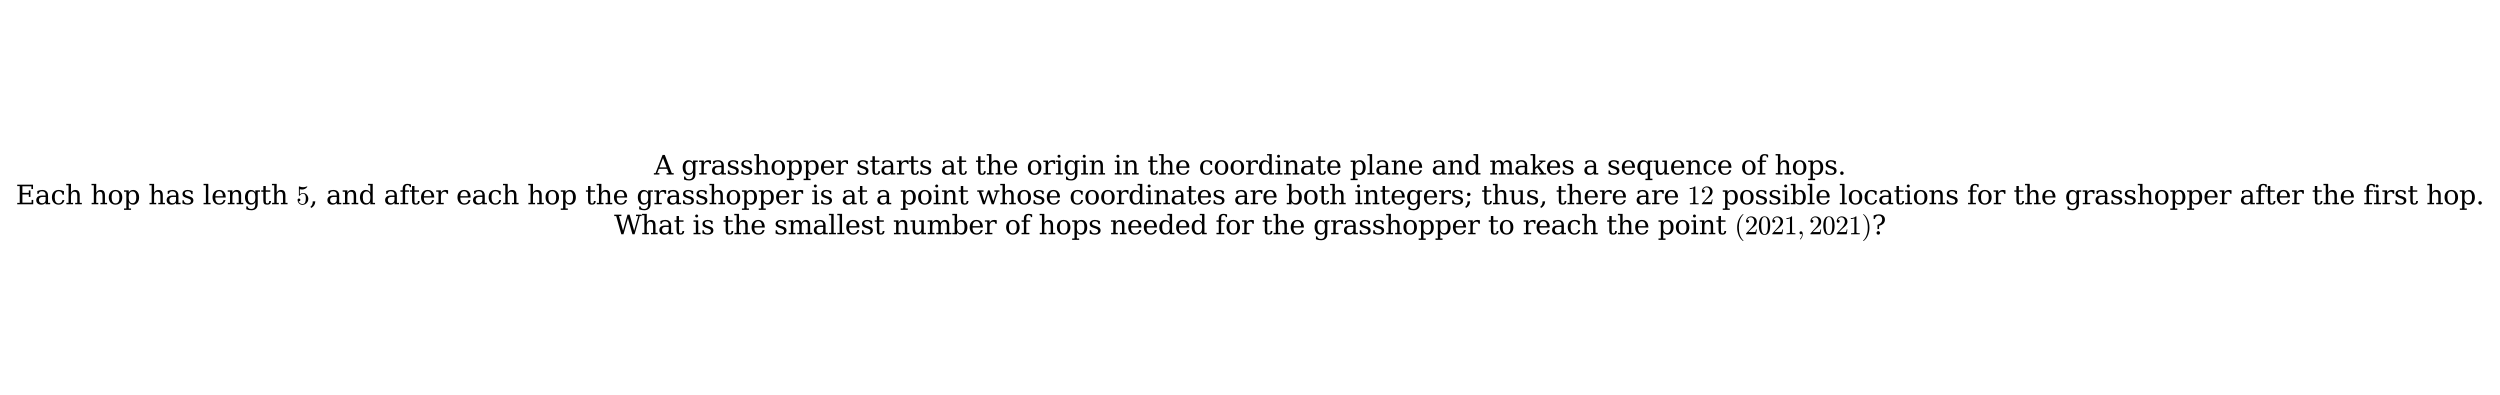 <?xml version="1.0" encoding="utf-8" standalone="no"?>
<!DOCTYPE svg PUBLIC "-//W3C//DTD SVG 1.1//EN"
  "http://www.w3.org/Graphics/SVG/1.1/DTD/svg11.dtd">
<svg xmlns:xlink="http://www.w3.org/1999/xlink" width="1142.64pt" height="180.72pt" viewBox="0 0 1142.64 180.72" xmlns="http://www.w3.org/2000/svg" version="1.1">
 <defs>
  <style type="text/css">*{stroke-linejoin: round; stroke-linecap: butt}</style>
 </defs>
 <g id="figure_1">
  <g id="patch_1">
   <path d="M 0 180.72 
L 1142.64 180.72 
L 1142.64 0 
L 0 0 
z
" style="fill: #ffffff"/>
  </g>
  <g id="axes_1">
   <g id="text_1">
    <!-- A grasshopper starts at the origin in the coordinate plane and makes a sequence of hops. -->
    <g transform="translate(298.927 79.762) scale(0.12 -0.12)">
     <defs>
      <path id="DejaVuSerif-41" d="M 1281 1691 
L 2994 1691 
L 2138 3909 
L 1281 1691 
z
M -38 0 
L -38 331 
L 372 331 
L 2034 4666 
L 2559 4666 
L 4225 331 
L 4684 331 
L 4684 0 
L 2988 0 
L 2988 331 
L 3506 331 
L 3116 1356 
L 1153 1356 
L 763 331 
L 1275 331 
L 1275 0 
L -38 0 
z
" transform="scale(0.016)"/>
      <path id="DejaVuSerif-20" transform="scale(0.016)"/>
      <path id="DejaVuSerif-67" d="M 3359 2988 
L 3359 72 
Q 3359 -644 2965 -1033 
Q 2572 -1422 1844 -1422 
Q 1516 -1422 1216 -1362 
Q 916 -1303 641 -1184 
L 641 -488 
L 941 -488 
Q 997 -813 1206 -963 
Q 1416 -1113 1806 -1113 
Q 2313 -1113 2548 -827 
Q 2784 -541 2784 72 
L 2784 519 
Q 2616 206 2355 57 
Q 2094 -91 1709 -91 
Q 1097 -91 708 395 
Q 319 881 319 1663 
Q 319 2444 706 2928 
Q 1094 3413 1709 3413 
Q 2094 3413 2355 3264 
Q 2616 3116 2784 2803 
L 2784 3322 
L 3909 3322 
L 3909 2988 
L 3359 2988 
z
M 2784 1825 
Q 2784 2422 2554 2737 
Q 2325 3053 1888 3053 
Q 1444 3053 1217 2703 
Q 991 2353 991 1663 
Q 991 975 1217 622 
Q 1444 269 1888 269 
Q 2325 269 2554 583 
Q 2784 897 2784 1497 
L 2784 1825 
z
" transform="scale(0.016)"/>
      <path id="DejaVuSerif-72" d="M 3059 3328 
L 3059 2497 
L 2728 2497 
Q 2713 2744 2591 2866 
Q 2469 2988 2234 2988 
Q 1809 2988 1582 2694 
Q 1356 2400 1356 1850 
L 1356 331 
L 2022 331 
L 2022 0 
L 263 0 
L 263 331 
L 781 331 
L 781 2994 
L 231 2994 
L 231 3322 
L 1356 3322 
L 1356 2731 
Q 1525 3078 1790 3245 
Q 2056 3413 2438 3413 
Q 2578 3413 2733 3391 
Q 2888 3369 3059 3328 
z
" transform="scale(0.016)"/>
      <path id="DejaVuSerif-61" d="M 2547 1044 
L 2547 1747 
L 1806 1747 
Q 1378 1747 1168 1562 
Q 959 1378 959 997 
Q 959 650 1171 447 
Q 1384 244 1747 244 
Q 2106 244 2326 466 
Q 2547 688 2547 1044 
z
M 3122 2075 
L 3122 331 
L 3634 331 
L 3634 0 
L 2547 0 
L 2547 359 
Q 2356 128 2106 18 
Q 1856 -91 1522 -91 
Q 969 -91 644 203 
Q 319 497 319 997 
Q 319 1513 691 1797 
Q 1063 2081 1741 2081 
L 2547 2081 
L 2547 2309 
Q 2547 2688 2317 2895 
Q 2088 3103 1672 3103 
Q 1328 3103 1125 2947 
Q 922 2791 872 2484 
L 575 2484 
L 575 3156 
Q 875 3284 1158 3348 
Q 1441 3413 1709 3413 
Q 2400 3413 2761 3070 
Q 3122 2728 3122 2075 
z
" transform="scale(0.016)"/>
      <path id="DejaVuSerif-73" d="M 359 184 
L 359 959 
L 691 959 
Q 703 588 923 403 
Q 1144 219 1575 219 
Q 1963 219 2166 364 
Q 2369 509 2369 788 
Q 2369 1006 2220 1140 
Q 2072 1275 1594 1428 
L 1178 1569 
Q 750 1706 558 1912 
Q 366 2119 366 2438 
Q 366 2894 700 3153 
Q 1034 3413 1625 3413 
Q 1888 3413 2178 3344 
Q 2469 3275 2778 3144 
L 2778 2419 
L 2447 2419 
Q 2434 2741 2221 2922 
Q 2009 3103 1644 3103 
Q 1281 3103 1095 2975 
Q 909 2847 909 2591 
Q 909 2381 1050 2254 
Q 1191 2128 1613 1997 
L 2069 1856 
Q 2541 1709 2748 1489 
Q 2956 1269 2956 922 
Q 2956 450 2595 179 
Q 2234 -91 1600 -91 
Q 1278 -91 972 -22 
Q 666 47 359 184 
z
" transform="scale(0.016)"/>
      <path id="DejaVuSerif-68" d="M 263 0 
L 263 331 
L 781 331 
L 781 4531 
L 231 4531 
L 231 4863 
L 1356 4863 
L 1356 2731 
Q 1516 3069 1770 3241 
Q 2025 3413 2363 3413 
Q 2913 3413 3172 3097 
Q 3431 2781 3431 2113 
L 3431 331 
L 3944 331 
L 3944 0 
L 2356 0 
L 2356 331 
L 2853 331 
L 2853 1931 
Q 2853 2541 2704 2764 
Q 2556 2988 2175 2988 
Q 1775 2988 1565 2697 
Q 1356 2406 1356 1850 
L 1356 331 
L 1856 331 
L 1856 0 
L 263 0 
z
" transform="scale(0.016)"/>
      <path id="DejaVuSerif-6f" d="M 1925 219 
Q 2388 219 2623 584 
Q 2859 950 2859 1663 
Q 2859 2375 2623 2739 
Q 2388 3103 1925 3103 
Q 1463 3103 1227 2739 
Q 991 2375 991 1663 
Q 991 950 1228 584 
Q 1466 219 1925 219 
z
M 1925 -91 
Q 1200 -91 759 389 
Q 319 869 319 1663 
Q 319 2456 758 2934 
Q 1197 3413 1925 3413 
Q 2653 3413 3092 2934 
Q 3531 2456 3531 1663 
Q 3531 869 3092 389 
Q 2653 -91 1925 -91 
z
" transform="scale(0.016)"/>
      <path id="DejaVuSerif-70" d="M 1313 1825 
L 1313 1497 
Q 1313 897 1542 583 
Q 1772 269 2209 269 
Q 2650 269 2876 622 
Q 3103 975 3103 1663 
Q 3103 2353 2876 2703 
Q 2650 3053 2209 3053 
Q 1772 3053 1542 2737 
Q 1313 2422 1313 1825 
z
M 738 2988 
L 184 2988 
L 184 3322 
L 1313 3322 
L 1313 2803 
Q 1481 3116 1742 3264 
Q 2003 3413 2388 3413 
Q 3000 3413 3387 2928 
Q 3775 2444 3775 1663 
Q 3775 881 3387 395 
Q 3000 -91 2388 -91 
Q 2003 -91 1742 57 
Q 1481 206 1313 519 
L 1313 -997 
L 1856 -997 
L 1856 -1331 
L 184 -1331 
L 184 -997 
L 738 -997 
L 738 2988 
z
" transform="scale(0.016)"/>
      <path id="DejaVuSerif-65" d="M 3469 1600 
L 991 1600 
L 991 1575 
Q 991 903 1244 561 
Q 1497 219 1991 219 
Q 2369 219 2611 417 
Q 2853 616 2950 1006 
L 3413 1006 
Q 3275 459 2904 184 
Q 2534 -91 1931 -91 
Q 1203 -91 761 389 
Q 319 869 319 1663 
Q 319 2450 753 2931 
Q 1188 3413 1894 3413 
Q 2647 3413 3050 2948 
Q 3453 2484 3469 1600 
z
M 2791 1931 
Q 2772 2513 2545 2808 
Q 2319 3103 1894 3103 
Q 1497 3103 1269 2806 
Q 1041 2509 991 1931 
L 2791 1931 
z
" transform="scale(0.016)"/>
      <path id="DejaVuSerif-74" d="M 691 2988 
L 184 2988 
L 184 3322 
L 691 3322 
L 691 4353 
L 1269 4353 
L 1269 3322 
L 2350 3322 
L 2350 2988 
L 1269 2988 
L 1269 878 
Q 1269 456 1350 337 
Q 1431 219 1650 219 
Q 1875 219 1978 351 
Q 2081 484 2088 781 
L 2522 781 
Q 2497 328 2275 118 
Q 2053 -91 1600 -91 
Q 1103 -91 897 129 
Q 691 350 691 878 
L 691 2988 
z
" transform="scale(0.016)"/>
      <path id="DejaVuSerif-69" d="M 622 4353 
Q 622 4497 726 4603 
Q 831 4709 978 4709 
Q 1122 4709 1226 4603 
Q 1331 4497 1331 4353 
Q 1331 4206 1228 4103 
Q 1125 4000 978 4000 
Q 831 4000 726 4103 
Q 622 4206 622 4353 
z
M 1356 331 
L 1900 331 
L 1900 0 
L 231 0 
L 231 331 
L 781 331 
L 781 2988 
L 231 2988 
L 231 3322 
L 1356 3322 
L 1356 331 
z
" transform="scale(0.016)"/>
      <path id="DejaVuSerif-6e" d="M 263 0 
L 263 331 
L 781 331 
L 781 2988 
L 231 2988 
L 231 3322 
L 1356 3322 
L 1356 2731 
Q 1516 3069 1770 3241 
Q 2025 3413 2363 3413 
Q 2913 3413 3172 3097 
Q 3431 2781 3431 2113 
L 3431 331 
L 3944 331 
L 3944 0 
L 2356 0 
L 2356 331 
L 2853 331 
L 2853 1931 
Q 2853 2541 2703 2767 
Q 2553 2994 2175 2994 
Q 1775 2994 1565 2701 
Q 1356 2409 1356 1850 
L 1356 331 
L 1856 331 
L 1856 0 
L 263 0 
z
" transform="scale(0.016)"/>
      <path id="DejaVuSerif-63" d="M 3291 997 
Q 3169 466 2822 187 
Q 2475 -91 1925 -91 
Q 1200 -91 759 389 
Q 319 869 319 1663 
Q 319 2459 759 2936 
Q 1200 3413 1925 3413 
Q 2241 3413 2553 3339 
Q 2866 3266 3181 3116 
L 3181 2266 
L 2847 2266 
Q 2781 2703 2561 2903 
Q 2341 3103 1931 3103 
Q 1466 3103 1228 2742 
Q 991 2381 991 1663 
Q 991 944 1227 581 
Q 1463 219 1931 219 
Q 2303 219 2525 412 
Q 2747 606 2828 997 
L 3291 997 
z
" transform="scale(0.016)"/>
      <path id="DejaVuSerif-64" d="M 3359 331 
L 3909 331 
L 3909 0 
L 2784 0 
L 2784 519 
Q 2616 206 2355 57 
Q 2094 -91 1709 -91 
Q 1097 -91 708 395 
Q 319 881 319 1663 
Q 319 2444 706 2928 
Q 1094 3413 1709 3413 
Q 2094 3413 2355 3264 
Q 2616 3116 2784 2803 
L 2784 4531 
L 2241 4531 
L 2241 4863 
L 3359 4863 
L 3359 331 
z
M 2784 1497 
L 2784 1825 
Q 2784 2422 2554 2737 
Q 2325 3053 1888 3053 
Q 1444 3053 1217 2703 
Q 991 2353 991 1663 
Q 991 975 1217 622 
Q 1444 269 1888 269 
Q 2325 269 2554 583 
Q 2784 897 2784 1497 
z
" transform="scale(0.016)"/>
      <path id="DejaVuSerif-6c" d="M 1313 331 
L 1856 331 
L 1856 0 
L 184 0 
L 184 331 
L 738 331 
L 738 4531 
L 184 4531 
L 184 4863 
L 1313 4863 
L 1313 331 
z
" transform="scale(0.016)"/>
      <path id="DejaVuSerif-6d" d="M 3316 2675 
Q 3481 3041 3739 3227 
Q 3997 3413 4341 3413 
Q 4863 3413 5119 3089 
Q 5375 2766 5375 2113 
L 5375 331 
L 5894 331 
L 5894 0 
L 4300 0 
L 4300 331 
L 4800 331 
L 4800 2047 
Q 4800 2556 4650 2772 
Q 4500 2988 4153 2988 
Q 3769 2988 3567 2697 
Q 3366 2406 3366 1850 
L 3366 331 
L 3866 331 
L 3866 0 
L 2291 0 
L 2291 331 
L 2791 331 
L 2791 2069 
Q 2791 2566 2641 2777 
Q 2491 2988 2144 2988 
Q 1759 2988 1557 2697 
Q 1356 2406 1356 1850 
L 1356 331 
L 1856 331 
L 1856 0 
L 263 0 
L 263 331 
L 781 331 
L 781 2994 
L 231 2994 
L 231 3322 
L 1356 3322 
L 1356 2731 
Q 1516 3063 1762 3238 
Q 2009 3413 2322 3413 
Q 2709 3413 2968 3220 
Q 3228 3028 3316 2675 
z
" transform="scale(0.016)"/>
      <path id="DejaVuSerif-6b" d="M 1831 0 
L 219 0 
L 219 331 
L 738 331 
L 738 4531 
L 184 4531 
L 184 4863 
L 1313 4863 
L 1313 1697 
L 2713 2988 
L 2234 2988 
L 2234 3322 
L 3738 3322 
L 3738 2988 
L 3169 2988 
L 2181 2075 
L 3444 331 
L 3922 331 
L 3922 0 
L 2284 0 
L 2284 331 
L 2759 331 
L 1766 1697 
L 1313 1275 
L 1313 331 
L 1831 331 
L 1831 0 
z
" transform="scale(0.016)"/>
      <path id="DejaVuSerif-71" d="M 3359 2988 
L 3359 -997 
L 3909 -997 
L 3909 -1331 
L 2241 -1331 
L 2241 -997 
L 2784 -997 
L 2784 519 
Q 2616 206 2355 57 
Q 2094 -91 1709 -91 
Q 1097 -91 708 395 
Q 319 881 319 1663 
Q 319 2444 706 2928 
Q 1094 3413 1709 3413 
Q 2094 3413 2355 3264 
Q 2616 3116 2784 2803 
L 2784 3322 
L 3909 3322 
L 3909 2988 
L 3359 2988 
z
M 2784 1825 
Q 2784 2422 2554 2737 
Q 2325 3053 1888 3053 
Q 1444 3053 1217 2703 
Q 991 2353 991 1663 
Q 991 975 1217 622 
Q 1444 269 1888 269 
Q 2325 269 2554 583 
Q 2784 897 2784 1497 
L 2784 1825 
z
" transform="scale(0.016)"/>
      <path id="DejaVuSerif-75" d="M 2266 3322 
L 3341 3322 
L 3341 331 
L 3884 331 
L 3884 0 
L 2766 0 
L 2766 588 
Q 2606 256 2353 82 
Q 2100 -91 1766 -91 
Q 1213 -91 952 223 
Q 691 538 691 1209 
L 691 2988 
L 172 2988 
L 172 3322 
L 1269 3322 
L 1269 1388 
Q 1269 781 1417 556 
Q 1566 331 1947 331 
Q 2347 331 2556 625 
Q 2766 919 2766 1478 
L 2766 2988 
L 2266 2988 
L 2266 3322 
z
" transform="scale(0.016)"/>
      <path id="DejaVuSerif-66" d="M 2753 4078 
L 2450 4078 
Q 2447 4313 2317 4434 
Q 2188 4556 1941 4556 
Q 1619 4556 1487 4379 
Q 1356 4203 1356 3750 
L 1356 3322 
L 2284 3322 
L 2284 2988 
L 1356 2988 
L 1356 331 
L 2094 331 
L 2094 0 
L 231 0 
L 231 331 
L 781 331 
L 781 2988 
L 231 2988 
L 231 3322 
L 781 3322 
L 781 3738 
Q 781 4294 1070 4578 
Q 1359 4863 1919 4863 
Q 2128 4863 2337 4825 
Q 2547 4788 2753 4709 
L 2753 4078 
z
" transform="scale(0.016)"/>
      <path id="DejaVuSerif-2e" d="M 603 325 
Q 603 500 722 622 
Q 841 744 1019 744 
Q 1191 744 1312 622 
Q 1434 500 1434 325 
Q 1434 153 1312 31 
Q 1191 -91 1019 -91 
Q 841 -91 722 29 
Q 603 150 603 325 
z
" transform="scale(0.016)"/>
     </defs>
     <use xlink:href="#DejaVuSerif-41"/>
     <use xlink:href="#DejaVuSerif-20" transform="translate(72.217 0)"/>
     <use xlink:href="#DejaVuSerif-67" transform="translate(104.004 0)"/>
     <use xlink:href="#DejaVuSerif-72" transform="translate(168.018 0)"/>
     <use xlink:href="#DejaVuSerif-61" transform="translate(215.82 0)"/>
     <use xlink:href="#DejaVuSerif-73" transform="translate(275.439 0)"/>
     <use xlink:href="#DejaVuSerif-73" transform="translate(326.758 0)"/>
     <use xlink:href="#DejaVuSerif-68" transform="translate(378.076 0)"/>
     <use xlink:href="#DejaVuSerif-6f" transform="translate(442.48 0)"/>
     <use xlink:href="#DejaVuSerif-70" transform="translate(502.686 0)"/>
     <use xlink:href="#DejaVuSerif-70" transform="translate(566.699 0)"/>
     <use xlink:href="#DejaVuSerif-65" transform="translate(630.713 0)"/>
     <use xlink:href="#DejaVuSerif-72" transform="translate(689.893 0)"/>
     <use xlink:href="#DejaVuSerif-20" transform="translate(737.695 0)"/>
     <use xlink:href="#DejaVuSerif-73" transform="translate(769.482 0)"/>
     <use xlink:href="#DejaVuSerif-74" transform="translate(820.801 0)"/>
     <use xlink:href="#DejaVuSerif-61" transform="translate(860.986 0)"/>
     <use xlink:href="#DejaVuSerif-72" transform="translate(920.605 0)"/>
     <use xlink:href="#DejaVuSerif-74" transform="translate(968.408 0)"/>
     <use xlink:href="#DejaVuSerif-73" transform="translate(1008.594 0)"/>
     <use xlink:href="#DejaVuSerif-20" transform="translate(1059.912 0)"/>
     <use xlink:href="#DejaVuSerif-61" transform="translate(1091.699 0)"/>
     <use xlink:href="#DejaVuSerif-74" transform="translate(1151.318 0)"/>
     <use xlink:href="#DejaVuSerif-20" transform="translate(1191.504 0)"/>
     <use xlink:href="#DejaVuSerif-74" transform="translate(1223.291 0)"/>
     <use xlink:href="#DejaVuSerif-68" transform="translate(1263.477 0)"/>
     <use xlink:href="#DejaVuSerif-65" transform="translate(1327.881 0)"/>
     <use xlink:href="#DejaVuSerif-20" transform="translate(1387.061 0)"/>
     <use xlink:href="#DejaVuSerif-6f" transform="translate(1418.848 0)"/>
     <use xlink:href="#DejaVuSerif-72" transform="translate(1479.053 0)"/>
     <use xlink:href="#DejaVuSerif-69" transform="translate(1526.855 0)"/>
     <use xlink:href="#DejaVuSerif-67" transform="translate(1558.838 0)"/>
     <use xlink:href="#DejaVuSerif-69" transform="translate(1622.852 0)"/>
     <use xlink:href="#DejaVuSerif-6e" transform="translate(1654.834 0)"/>
     <use xlink:href="#DejaVuSerif-20" transform="translate(1719.238 0)"/>
     <use xlink:href="#DejaVuSerif-69" transform="translate(1751.025 0)"/>
     <use xlink:href="#DejaVuSerif-6e" transform="translate(1783.008 0)"/>
     <use xlink:href="#DejaVuSerif-20" transform="translate(1847.412 0)"/>
     <use xlink:href="#DejaVuSerif-74" transform="translate(1879.199 0)"/>
     <use xlink:href="#DejaVuSerif-68" transform="translate(1919.385 0)"/>
     <use xlink:href="#DejaVuSerif-65" transform="translate(1983.789 0)"/>
     <use xlink:href="#DejaVuSerif-20" transform="translate(2042.969 0)"/>
     <use xlink:href="#DejaVuSerif-63" transform="translate(2074.756 0)"/>
     <use xlink:href="#DejaVuSerif-6f" transform="translate(2130.762 0)"/>
     <use xlink:href="#DejaVuSerif-6f" transform="translate(2190.967 0)"/>
     <use xlink:href="#DejaVuSerif-72" transform="translate(2251.172 0)"/>
     <use xlink:href="#DejaVuSerif-64" transform="translate(2298.975 0)"/>
     <use xlink:href="#DejaVuSerif-69" transform="translate(2362.988 0)"/>
     <use xlink:href="#DejaVuSerif-6e" transform="translate(2394.971 0)"/>
     <use xlink:href="#DejaVuSerif-61" transform="translate(2459.375 0)"/>
     <use xlink:href="#DejaVuSerif-74" transform="translate(2518.994 0)"/>
     <use xlink:href="#DejaVuSerif-65" transform="translate(2559.18 0)"/>
     <use xlink:href="#DejaVuSerif-20" transform="translate(2618.359 0)"/>
     <use xlink:href="#DejaVuSerif-70" transform="translate(2650.146 0)"/>
     <use xlink:href="#DejaVuSerif-6c" transform="translate(2714.16 0)"/>
     <use xlink:href="#DejaVuSerif-61" transform="translate(2746.143 0)"/>
     <use xlink:href="#DejaVuSerif-6e" transform="translate(2805.762 0)"/>
     <use xlink:href="#DejaVuSerif-65" transform="translate(2870.166 0)"/>
     <use xlink:href="#DejaVuSerif-20" transform="translate(2929.346 0)"/>
     <use xlink:href="#DejaVuSerif-61" transform="translate(2961.133 0)"/>
     <use xlink:href="#DejaVuSerif-6e" transform="translate(3020.752 0)"/>
     <use xlink:href="#DejaVuSerif-64" transform="translate(3085.156 0)"/>
     <use xlink:href="#DejaVuSerif-20" transform="translate(3149.17 0)"/>
     <use xlink:href="#DejaVuSerif-6d" transform="translate(3180.957 0)"/>
     <use xlink:href="#DejaVuSerif-61" transform="translate(3275.781 0)"/>
     <use xlink:href="#DejaVuSerif-6b" transform="translate(3335.4 0)"/>
     <use xlink:href="#DejaVuSerif-65" transform="translate(3395.996 0)"/>
     <use xlink:href="#DejaVuSerif-73" transform="translate(3455.176 0)"/>
     <use xlink:href="#DejaVuSerif-20" transform="translate(3506.494 0)"/>
     <use xlink:href="#DejaVuSerif-61" transform="translate(3538.281 0)"/>
     <use xlink:href="#DejaVuSerif-20" transform="translate(3597.9 0)"/>
     <use xlink:href="#DejaVuSerif-73" transform="translate(3629.688 0)"/>
     <use xlink:href="#DejaVuSerif-65" transform="translate(3681.006 0)"/>
     <use xlink:href="#DejaVuSerif-71" transform="translate(3740.186 0)"/>
     <use xlink:href="#DejaVuSerif-75" transform="translate(3804.199 0)"/>
     <use xlink:href="#DejaVuSerif-65" transform="translate(3868.604 0)"/>
     <use xlink:href="#DejaVuSerif-6e" transform="translate(3927.783 0)"/>
     <use xlink:href="#DejaVuSerif-63" transform="translate(3992.188 0)"/>
     <use xlink:href="#DejaVuSerif-65" transform="translate(4048.193 0)"/>
     <use xlink:href="#DejaVuSerif-20" transform="translate(4107.373 0)"/>
     <use xlink:href="#DejaVuSerif-6f" transform="translate(4139.16 0)"/>
     <use xlink:href="#DejaVuSerif-66" transform="translate(4199.365 0)"/>
     <use xlink:href="#DejaVuSerif-20" transform="translate(4236.377 0)"/>
     <use xlink:href="#DejaVuSerif-68" transform="translate(4268.164 0)"/>
     <use xlink:href="#DejaVuSerif-6f" transform="translate(4332.568 0)"/>
     <use xlink:href="#DejaVuSerif-70" transform="translate(4392.773 0)"/>
     <use xlink:href="#DejaVuSerif-73" transform="translate(4456.787 0)"/>
     <use xlink:href="#DejaVuSerif-2e" transform="translate(4508.105 0)"/>
    </g>
    <!-- Each hop has length $5$, and after each hop the grasshopper is at a point whose coordinates are both integers; thus, there are $12$ possible locations for the grasshopper after the first hop. -->
    <g transform="translate(7.2 93.372) scale(0.12 -0.12)">
     <defs>
      <path id="DejaVuSerif-45" d="M 353 0 
L 353 331 
L 947 331 
L 947 4331 
L 353 4331 
L 353 4666 
L 4109 4666 
L 4109 3628 
L 3725 3628 
L 3725 4281 
L 1581 4281 
L 1581 2719 
L 3109 2719 
L 3109 3303 
L 3494 3303 
L 3494 1753 
L 3109 1753 
L 3109 2338 
L 1581 2338 
L 1581 384 
L 3775 384 
L 3775 1038 
L 4159 1038 
L 4159 0 
L 353 0 
z
" transform="scale(0.016)"/>
      <path id="Cmr10-35" d="M 556 728 
Q 622 541 758 387 
Q 894 234 1080 148 
Q 1266 63 1466 63 
Q 1928 63 2103 422 
Q 2278 781 2278 1294 
Q 2278 1516 2270 1667 
Q 2263 1819 2228 1959 
Q 2169 2184 2020 2353 
Q 1872 2522 1656 2522 
Q 1441 2522 1286 2456 
Q 1131 2391 1034 2303 
Q 938 2216 863 2119 
Q 788 2022 769 2016 
L 697 2016 
Q 681 2016 657 2036 
Q 634 2056 634 2075 
L 634 4213 
Q 634 4228 654 4245 
Q 675 4263 697 4263 
L 716 4263 
Q 1147 4056 1631 4056 
Q 2106 4056 2547 4263 
L 2566 4263 
Q 2588 4263 2606 4247 
Q 2625 4231 2625 4213 
L 2625 4153 
Q 2625 4122 2613 4122 
Q 2394 3831 2064 3668 
Q 1734 3506 1381 3506 
Q 1125 3506 856 3578 
L 856 2369 
Q 1069 2541 1236 2614 
Q 1403 2688 1663 2688 
Q 2016 2688 2295 2484 
Q 2575 2281 2725 1954 
Q 2875 1628 2875 1288 
Q 2875 903 2686 575 
Q 2497 247 2172 53 
Q 1847 -141 1466 -141 
Q 1150 -141 886 21 
Q 622 184 470 459 
Q 319 734 319 1044 
Q 319 1188 412 1278 
Q 506 1369 647 1369 
Q 788 1369 883 1276 
Q 978 1184 978 1044 
Q 978 906 883 811 
Q 788 716 647 716 
Q 625 716 597 720 
Q 569 725 556 728 
z
" transform="scale(0.016)"/>
      <path id="DejaVuSerif-2c" d="M 231 -622 
Q 525 -406 662 -114 
Q 800 178 800 594 
L 800 709 
L 1416 709 
Q 1391 175 1164 -208 
Q 938 -591 481 -872 
L 231 -622 
z
" transform="scale(0.016)"/>
      <path id="DejaVuSerif-77" d="M 3072 3322 
L 3922 728 
L 4672 2988 
L 4191 2988 
L 4191 3322 
L 5394 3322 
L 5394 2988 
L 5025 2988 
L 4038 0 
L 3559 0 
L 2741 2484 
L 1919 0 
L 1459 0 
L 475 2988 
L 103 2988 
L 103 3322 
L 1606 3322 
L 1606 2988 
L 1069 2988 
L 1813 728 
L 2669 3322 
L 3072 3322 
z
" transform="scale(0.016)"/>
      <path id="DejaVuSerif-62" d="M 738 331 
L 738 4531 
L 184 4531 
L 184 4863 
L 1313 4863 
L 1313 2803 
Q 1481 3116 1742 3264 
Q 2003 3413 2388 3413 
Q 3000 3413 3387 2928 
Q 3775 2444 3775 1663 
Q 3775 881 3387 395 
Q 3000 -91 2388 -91 
Q 2003 -91 1742 57 
Q 1481 206 1313 519 
L 1313 0 
L 184 0 
L 184 331 
L 738 331 
z
M 1313 1497 
Q 1313 897 1542 583 
Q 1772 269 2209 269 
Q 2650 269 2876 622 
Q 3103 975 3103 1663 
Q 3103 2353 2876 2703 
Q 2650 3053 2209 3053 
Q 1772 3053 1542 2737 
Q 1313 2422 1313 1825 
L 1313 1497 
z
" transform="scale(0.016)"/>
      <path id="DejaVuSerif-3b" d="M 231 -622 
Q 525 -406 662 -114 
Q 800 178 800 594 
L 800 709 
L 1416 709 
Q 1391 175 1164 -208 
Q 938 -591 481 -872 
L 231 -622 
z
M 678 2363 
Q 678 2538 798 2658 
Q 919 2778 1094 2778 
Q 1269 2778 1389 2656 
Q 1509 2534 1509 2363 
Q 1509 2188 1389 2067 
Q 1269 1947 1094 1947 
Q 919 1947 798 2067 
Q 678 2188 678 2363 
z
" transform="scale(0.016)"/>
      <path id="Cmr10-31" d="M 594 0 
L 594 225 
Q 1394 225 1394 428 
L 1394 3788 
Q 1063 3628 556 3628 
L 556 3853 
Q 1341 3853 1741 4263 
L 1831 4263 
Q 1853 4263 1873 4245 
Q 1894 4228 1894 4206 
L 1894 428 
Q 1894 225 2694 225 
L 2694 0 
L 594 0 
z
" transform="scale(0.016)"/>
      <path id="Cmr10-32" d="M 319 0 
L 319 172 
Q 319 188 331 206 
L 1325 1306 
Q 1550 1550 1690 1715 
Q 1831 1881 1968 2097 
Q 2106 2313 2186 2536 
Q 2266 2759 2266 3009 
Q 2266 3272 2169 3511 
Q 2072 3750 1880 3894 
Q 1688 4038 1416 4038 
Q 1138 4038 916 3870 
Q 694 3703 603 3438 
Q 628 3444 672 3444 
Q 816 3444 917 3347 
Q 1019 3250 1019 3097 
Q 1019 2950 917 2848 
Q 816 2747 672 2747 
Q 522 2747 420 2851 
Q 319 2956 319 3097 
Q 319 3338 409 3548 
Q 500 3759 670 3923 
Q 841 4088 1055 4175 
Q 1269 4263 1509 4263 
Q 1875 4263 2190 4108 
Q 2506 3953 2690 3670 
Q 2875 3388 2875 3009 
Q 2875 2731 2753 2481 
Q 2631 2231 2440 2026 
Q 2250 1822 1953 1562 
Q 1656 1303 1563 1216 
L 838 519 
L 1453 519 
Q 1906 519 2211 526 
Q 2516 534 2534 550 
Q 2609 631 2688 1141 
L 2875 1141 
L 2694 0 
L 319 0 
z
" transform="scale(0.016)"/>
     </defs>
     <use xlink:href="#DejaVuSerif-45" transform="translate(0 0.016)"/>
     <use xlink:href="#DejaVuSerif-61" transform="translate(72.998 0.016)"/>
     <use xlink:href="#DejaVuSerif-63" transform="translate(132.617 0.016)"/>
     <use xlink:href="#DejaVuSerif-68" transform="translate(188.623 0.016)"/>
     <use xlink:href="#DejaVuSerif-20" transform="translate(253.027 0.016)"/>
     <use xlink:href="#DejaVuSerif-68" transform="translate(284.814 0.016)"/>
     <use xlink:href="#DejaVuSerif-6f" transform="translate(349.219 0.016)"/>
     <use xlink:href="#DejaVuSerif-70" transform="translate(409.424 0.016)"/>
     <use xlink:href="#DejaVuSerif-20" transform="translate(473.438 0.016)"/>
     <use xlink:href="#DejaVuSerif-68" transform="translate(505.225 0.016)"/>
     <use xlink:href="#DejaVuSerif-61" transform="translate(569.629 0.016)"/>
     <use xlink:href="#DejaVuSerif-73" transform="translate(629.248 0.016)"/>
     <use xlink:href="#DejaVuSerif-20" transform="translate(680.566 0.016)"/>
     <use xlink:href="#DejaVuSerif-6c" transform="translate(712.354 0.016)"/>
     <use xlink:href="#DejaVuSerif-65" transform="translate(744.336 0.016)"/>
     <use xlink:href="#DejaVuSerif-6e" transform="translate(803.516 0.016)"/>
     <use xlink:href="#DejaVuSerif-67" transform="translate(867.92 0.016)"/>
     <use xlink:href="#DejaVuSerif-74" transform="translate(931.934 0.016)"/>
     <use xlink:href="#DejaVuSerif-68" transform="translate(972.119 0.016)"/>
     <use xlink:href="#DejaVuSerif-20" transform="translate(1036.523 0.016)"/>
     <use xlink:href="#Cmr10-35" transform="translate(1068.311 0.016)"/>
     <use xlink:href="#DejaVuSerif-2c" transform="translate(1118.311 0.016)"/>
     <use xlink:href="#DejaVuSerif-20" transform="translate(1150.098 0.016)"/>
     <use xlink:href="#DejaVuSerif-61" transform="translate(1181.885 0.016)"/>
     <use xlink:href="#DejaVuSerif-6e" transform="translate(1241.504 0.016)"/>
     <use xlink:href="#DejaVuSerif-64" transform="translate(1305.908 0.016)"/>
     <use xlink:href="#DejaVuSerif-20" transform="translate(1369.922 0.016)"/>
     <use xlink:href="#DejaVuSerif-61" transform="translate(1401.709 0.016)"/>
     <use xlink:href="#DejaVuSerif-66" transform="translate(1461.328 0.016)"/>
     <use xlink:href="#DejaVuSerif-74" transform="translate(1498.34 0.016)"/>
     <use xlink:href="#DejaVuSerif-65" transform="translate(1538.525 0.016)"/>
     <use xlink:href="#DejaVuSerif-72" transform="translate(1597.705 0.016)"/>
     <use xlink:href="#DejaVuSerif-20" transform="translate(1645.508 0.016)"/>
     <use xlink:href="#DejaVuSerif-65" transform="translate(1677.295 0.016)"/>
     <use xlink:href="#DejaVuSerif-61" transform="translate(1736.475 0.016)"/>
     <use xlink:href="#DejaVuSerif-63" transform="translate(1796.094 0.016)"/>
     <use xlink:href="#DejaVuSerif-68" transform="translate(1852.1 0.016)"/>
     <use xlink:href="#DejaVuSerif-20" transform="translate(1916.504 0.016)"/>
     <use xlink:href="#DejaVuSerif-68" transform="translate(1948.291 0.016)"/>
     <use xlink:href="#DejaVuSerif-6f" transform="translate(2012.695 0.016)"/>
     <use xlink:href="#DejaVuSerif-70" transform="translate(2072.9 0.016)"/>
     <use xlink:href="#DejaVuSerif-20" transform="translate(2136.914 0.016)"/>
     <use xlink:href="#DejaVuSerif-74" transform="translate(2168.701 0.016)"/>
     <use xlink:href="#DejaVuSerif-68" transform="translate(2208.887 0.016)"/>
     <use xlink:href="#DejaVuSerif-65" transform="translate(2273.291 0.016)"/>
     <use xlink:href="#DejaVuSerif-20" transform="translate(2332.471 0.016)"/>
     <use xlink:href="#DejaVuSerif-67" transform="translate(2364.258 0.016)"/>
     <use xlink:href="#DejaVuSerif-72" transform="translate(2428.271 0.016)"/>
     <use xlink:href="#DejaVuSerif-61" transform="translate(2476.074 0.016)"/>
     <use xlink:href="#DejaVuSerif-73" transform="translate(2535.693 0.016)"/>
     <use xlink:href="#DejaVuSerif-73" transform="translate(2587.012 0.016)"/>
     <use xlink:href="#DejaVuSerif-68" transform="translate(2638.33 0.016)"/>
     <use xlink:href="#DejaVuSerif-6f" transform="translate(2702.734 0.016)"/>
     <use xlink:href="#DejaVuSerif-70" transform="translate(2762.939 0.016)"/>
     <use xlink:href="#DejaVuSerif-70" transform="translate(2826.953 0.016)"/>
     <use xlink:href="#DejaVuSerif-65" transform="translate(2890.967 0.016)"/>
     <use xlink:href="#DejaVuSerif-72" transform="translate(2950.146 0.016)"/>
     <use xlink:href="#DejaVuSerif-20" transform="translate(2997.949 0.016)"/>
     <use xlink:href="#DejaVuSerif-69" transform="translate(3029.736 0.016)"/>
     <use xlink:href="#DejaVuSerif-73" transform="translate(3061.719 0.016)"/>
     <use xlink:href="#DejaVuSerif-20" transform="translate(3113.037 0.016)"/>
     <use xlink:href="#DejaVuSerif-61" transform="translate(3144.824 0.016)"/>
     <use xlink:href="#DejaVuSerif-74" transform="translate(3204.443 0.016)"/>
     <use xlink:href="#DejaVuSerif-20" transform="translate(3244.629 0.016)"/>
     <use xlink:href="#DejaVuSerif-61" transform="translate(3276.416 0.016)"/>
     <use xlink:href="#DejaVuSerif-20" transform="translate(3336.035 0.016)"/>
     <use xlink:href="#DejaVuSerif-70" transform="translate(3367.822 0.016)"/>
     <use xlink:href="#DejaVuSerif-6f" transform="translate(3431.836 0.016)"/>
     <use xlink:href="#DejaVuSerif-69" transform="translate(3492.041 0.016)"/>
     <use xlink:href="#DejaVuSerif-6e" transform="translate(3524.023 0.016)"/>
     <use xlink:href="#DejaVuSerif-74" transform="translate(3588.428 0.016)"/>
     <use xlink:href="#DejaVuSerif-20" transform="translate(3628.613 0.016)"/>
     <use xlink:href="#DejaVuSerif-77" transform="translate(3660.4 0.016)"/>
     <use xlink:href="#DejaVuSerif-68" transform="translate(3745.996 0.016)"/>
     <use xlink:href="#DejaVuSerif-6f" transform="translate(3810.4 0.016)"/>
     <use xlink:href="#DejaVuSerif-73" transform="translate(3870.605 0.016)"/>
     <use xlink:href="#DejaVuSerif-65" transform="translate(3921.924 0.016)"/>
     <use xlink:href="#DejaVuSerif-20" transform="translate(3981.104 0.016)"/>
     <use xlink:href="#DejaVuSerif-63" transform="translate(4012.891 0.016)"/>
     <use xlink:href="#DejaVuSerif-6f" transform="translate(4068.896 0.016)"/>
     <use xlink:href="#DejaVuSerif-6f" transform="translate(4129.102 0.016)"/>
     <use xlink:href="#DejaVuSerif-72" transform="translate(4189.307 0.016)"/>
     <use xlink:href="#DejaVuSerif-64" transform="translate(4237.109 0.016)"/>
     <use xlink:href="#DejaVuSerif-69" transform="translate(4301.123 0.016)"/>
     <use xlink:href="#DejaVuSerif-6e" transform="translate(4333.105 0.016)"/>
     <use xlink:href="#DejaVuSerif-61" transform="translate(4397.51 0.016)"/>
     <use xlink:href="#DejaVuSerif-74" transform="translate(4457.129 0.016)"/>
     <use xlink:href="#DejaVuSerif-65" transform="translate(4497.314 0.016)"/>
     <use xlink:href="#DejaVuSerif-73" transform="translate(4556.494 0.016)"/>
     <use xlink:href="#DejaVuSerif-20" transform="translate(4607.812 0.016)"/>
     <use xlink:href="#DejaVuSerif-61" transform="translate(4639.6 0.016)"/>
     <use xlink:href="#DejaVuSerif-72" transform="translate(4699.219 0.016)"/>
     <use xlink:href="#DejaVuSerif-65" transform="translate(4747.021 0.016)"/>
     <use xlink:href="#DejaVuSerif-20" transform="translate(4806.201 0.016)"/>
     <use xlink:href="#DejaVuSerif-62" transform="translate(4837.988 0.016)"/>
     <use xlink:href="#DejaVuSerif-6f" transform="translate(4902.002 0.016)"/>
     <use xlink:href="#DejaVuSerif-74" transform="translate(4962.207 0.016)"/>
     <use xlink:href="#DejaVuSerif-68" transform="translate(5002.393 0.016)"/>
     <use xlink:href="#DejaVuSerif-20" transform="translate(5066.797 0.016)"/>
     <use xlink:href="#DejaVuSerif-69" transform="translate(5098.584 0.016)"/>
     <use xlink:href="#DejaVuSerif-6e" transform="translate(5130.566 0.016)"/>
     <use xlink:href="#DejaVuSerif-74" transform="translate(5194.971 0.016)"/>
     <use xlink:href="#DejaVuSerif-65" transform="translate(5235.156 0.016)"/>
     <use xlink:href="#DejaVuSerif-67" transform="translate(5294.336 0.016)"/>
     <use xlink:href="#DejaVuSerif-65" transform="translate(5358.35 0.016)"/>
     <use xlink:href="#DejaVuSerif-72" transform="translate(5417.529 0.016)"/>
     <use xlink:href="#DejaVuSerif-73" transform="translate(5465.332 0.016)"/>
     <use xlink:href="#DejaVuSerif-3b" transform="translate(5516.65 0.016)"/>
     <use xlink:href="#DejaVuSerif-20" transform="translate(5550.342 0.016)"/>
     <use xlink:href="#DejaVuSerif-74" transform="translate(5582.129 0.016)"/>
     <use xlink:href="#DejaVuSerif-68" transform="translate(5622.314 0.016)"/>
     <use xlink:href="#DejaVuSerif-75" transform="translate(5686.719 0.016)"/>
     <use xlink:href="#DejaVuSerif-73" transform="translate(5751.123 0.016)"/>
     <use xlink:href="#DejaVuSerif-2c" transform="translate(5802.441 0.016)"/>
     <use xlink:href="#DejaVuSerif-20" transform="translate(5834.229 0.016)"/>
     <use xlink:href="#DejaVuSerif-74" transform="translate(5866.016 0.016)"/>
     <use xlink:href="#DejaVuSerif-68" transform="translate(5906.201 0.016)"/>
     <use xlink:href="#DejaVuSerif-65" transform="translate(5970.605 0.016)"/>
     <use xlink:href="#DejaVuSerif-72" transform="translate(6029.785 0.016)"/>
     <use xlink:href="#DejaVuSerif-65" transform="translate(6077.588 0.016)"/>
     <use xlink:href="#DejaVuSerif-20" transform="translate(6136.768 0.016)"/>
     <use xlink:href="#DejaVuSerif-61" transform="translate(6168.555 0.016)"/>
     <use xlink:href="#DejaVuSerif-72" transform="translate(6228.174 0.016)"/>
     <use xlink:href="#DejaVuSerif-65" transform="translate(6275.977 0.016)"/>
     <use xlink:href="#DejaVuSerif-20" transform="translate(6335.156 0.016)"/>
     <use xlink:href="#Cmr10-31" transform="translate(6366.943 0.016)"/>
     <use xlink:href="#Cmr10-32" transform="translate(6416.943 0.016)"/>
     <use xlink:href="#DejaVuSerif-20" transform="translate(6466.943 0.016)"/>
     <use xlink:href="#DejaVuSerif-70" transform="translate(6498.73 0.016)"/>
     <use xlink:href="#DejaVuSerif-6f" transform="translate(6562.744 0.016)"/>
     <use xlink:href="#DejaVuSerif-73" transform="translate(6622.949 0.016)"/>
     <use xlink:href="#DejaVuSerif-73" transform="translate(6674.268 0.016)"/>
     <use xlink:href="#DejaVuSerif-69" transform="translate(6725.586 0.016)"/>
     <use xlink:href="#DejaVuSerif-62" transform="translate(6757.568 0.016)"/>
     <use xlink:href="#DejaVuSerif-6c" transform="translate(6821.582 0.016)"/>
     <use xlink:href="#DejaVuSerif-65" transform="translate(6853.564 0.016)"/>
     <use xlink:href="#DejaVuSerif-20" transform="translate(6912.744 0.016)"/>
     <use xlink:href="#DejaVuSerif-6c" transform="translate(6944.531 0.016)"/>
     <use xlink:href="#DejaVuSerif-6f" transform="translate(6976.514 0.016)"/>
     <use xlink:href="#DejaVuSerif-63" transform="translate(7036.719 0.016)"/>
     <use xlink:href="#DejaVuSerif-61" transform="translate(7092.725 0.016)"/>
     <use xlink:href="#DejaVuSerif-74" transform="translate(7152.344 0.016)"/>
     <use xlink:href="#DejaVuSerif-69" transform="translate(7192.529 0.016)"/>
     <use xlink:href="#DejaVuSerif-6f" transform="translate(7224.512 0.016)"/>
     <use xlink:href="#DejaVuSerif-6e" transform="translate(7284.717 0.016)"/>
     <use xlink:href="#DejaVuSerif-73" transform="translate(7349.121 0.016)"/>
     <use xlink:href="#DejaVuSerif-20" transform="translate(7400.439 0.016)"/>
     <use xlink:href="#DejaVuSerif-66" transform="translate(7432.227 0.016)"/>
     <use xlink:href="#DejaVuSerif-6f" transform="translate(7469.238 0.016)"/>
     <use xlink:href="#DejaVuSerif-72" transform="translate(7529.443 0.016)"/>
     <use xlink:href="#DejaVuSerif-20" transform="translate(7577.246 0.016)"/>
     <use xlink:href="#DejaVuSerif-74" transform="translate(7609.033 0.016)"/>
     <use xlink:href="#DejaVuSerif-68" transform="translate(7649.219 0.016)"/>
     <use xlink:href="#DejaVuSerif-65" transform="translate(7713.623 0.016)"/>
     <use xlink:href="#DejaVuSerif-20" transform="translate(7772.803 0.016)"/>
     <use xlink:href="#DejaVuSerif-67" transform="translate(7804.59 0.016)"/>
     <use xlink:href="#DejaVuSerif-72" transform="translate(7868.604 0.016)"/>
     <use xlink:href="#DejaVuSerif-61" transform="translate(7916.406 0.016)"/>
     <use xlink:href="#DejaVuSerif-73" transform="translate(7976.025 0.016)"/>
     <use xlink:href="#DejaVuSerif-73" transform="translate(8027.344 0.016)"/>
     <use xlink:href="#DejaVuSerif-68" transform="translate(8078.662 0.016)"/>
     <use xlink:href="#DejaVuSerif-6f" transform="translate(8143.066 0.016)"/>
     <use xlink:href="#DejaVuSerif-70" transform="translate(8203.271 0.016)"/>
     <use xlink:href="#DejaVuSerif-70" transform="translate(8267.285 0.016)"/>
     <use xlink:href="#DejaVuSerif-65" transform="translate(8331.299 0.016)"/>
     <use xlink:href="#DejaVuSerif-72" transform="translate(8390.479 0.016)"/>
     <use xlink:href="#DejaVuSerif-20" transform="translate(8438.281 0.016)"/>
     <use xlink:href="#DejaVuSerif-61" transform="translate(8470.068 0.016)"/>
     <use xlink:href="#DejaVuSerif-66" transform="translate(8529.688 0.016)"/>
     <use xlink:href="#DejaVuSerif-74" transform="translate(8566.699 0.016)"/>
     <use xlink:href="#DejaVuSerif-65" transform="translate(8606.885 0.016)"/>
     <use xlink:href="#DejaVuSerif-72" transform="translate(8666.064 0.016)"/>
     <use xlink:href="#DejaVuSerif-20" transform="translate(8713.867 0.016)"/>
     <use xlink:href="#DejaVuSerif-74" transform="translate(8745.654 0.016)"/>
     <use xlink:href="#DejaVuSerif-68" transform="translate(8785.84 0.016)"/>
     <use xlink:href="#DejaVuSerif-65" transform="translate(8850.244 0.016)"/>
     <use xlink:href="#DejaVuSerif-20" transform="translate(8909.424 0.016)"/>
     <use xlink:href="#DejaVuSerif-66" transform="translate(8941.211 0.016)"/>
     <use xlink:href="#DejaVuSerif-69" transform="translate(8978.223 0.016)"/>
     <use xlink:href="#DejaVuSerif-72" transform="translate(9010.205 0.016)"/>
     <use xlink:href="#DejaVuSerif-73" transform="translate(9058.008 0.016)"/>
     <use xlink:href="#DejaVuSerif-74" transform="translate(9109.326 0.016)"/>
     <use xlink:href="#DejaVuSerif-20" transform="translate(9149.512 0.016)"/>
     <use xlink:href="#DejaVuSerif-68" transform="translate(9181.299 0.016)"/>
     <use xlink:href="#DejaVuSerif-6f" transform="translate(9245.703 0.016)"/>
     <use xlink:href="#DejaVuSerif-70" transform="translate(9305.908 0.016)"/>
     <use xlink:href="#DejaVuSerif-2e" transform="translate(9369.922 0.016)"/>
    </g>
    <!-- What is the smallest number of hops needed for the grasshopper to reach the point $(2021, 2021)$? -->
    <g transform="translate(280.68 107.076) scale(0.12 -0.12)">
     <defs>
      <path id="DejaVuSerif-57" d="M 4878 0 
L 4366 0 
L 3297 3794 
L 2228 0 
L 1716 0 
L 494 4331 
L 31 4331 
L 31 4666 
L 1734 4666 
L 1734 4331 
L 1153 4331 
L 2125 884 
L 3188 4666 
L 3694 4666 
L 4775 844 
L 5753 4331 
L 5216 4331 
L 5216 4666 
L 6559 4666 
L 6559 4331 
L 6100 4331 
L 4878 0 
z
" transform="scale(0.016)"/>
      <path id="Cmr10-28" d="M 1984 -1588 
Q 1628 -1306 1370 -942 
Q 1113 -578 948 -165 
Q 784 247 703 697 
Q 622 1147 622 1600 
Q 622 2059 703 2509 
Q 784 2959 951 3375 
Q 1119 3791 1378 4153 
Q 1638 4516 1984 4788 
Q 1984 4800 2016 4800 
L 2075 4800 
Q 2094 4800 2109 4783 
Q 2125 4766 2125 4744 
Q 2125 4716 2113 4703 
Q 1800 4397 1592 4047 
Q 1384 3697 1257 3301 
Q 1131 2906 1075 2482 
Q 1019 2059 1019 1600 
Q 1019 -434 2106 -1491 
Q 2125 -1509 2125 -1544 
Q 2125 -1559 2108 -1579 
Q 2091 -1600 2075 -1600 
L 2016 -1600 
Q 1984 -1600 1984 -1588 
z
" transform="scale(0.016)"/>
      <path id="Cmr10-30" d="M 1600 -141 
Q 816 -141 533 504 
Q 250 1150 250 2041 
Q 250 2597 351 3087 
Q 453 3578 754 3920 
Q 1056 4263 1600 4263 
Q 2022 4263 2290 4056 
Q 2559 3850 2700 3523 
Q 2841 3197 2892 2823 
Q 2944 2450 2944 2041 
Q 2944 1491 2842 1011 
Q 2741 531 2444 195 
Q 2147 -141 1600 -141 
z
M 1600 25 
Q 1956 25 2131 390 
Q 2306 756 2347 1200 
Q 2388 1644 2388 2144 
Q 2388 2625 2347 3031 
Q 2306 3438 2132 3767 
Q 1959 4097 1600 4097 
Q 1238 4097 1063 3765 
Q 888 3434 847 3029 
Q 806 2625 806 2144 
Q 806 1788 823 1472 
Q 841 1156 916 820 
Q 991 484 1158 254 
Q 1325 25 1600 25 
z
" transform="scale(0.016)"/>
      <path id="Cmmi10-3b" d="M 634 -1153 
Q 634 -1125 659 -1100 
Q 891 -878 1019 -587 
Q 1147 -297 1147 25 
L 1147 103 
Q 1044 0 891 0 
Q 744 0 641 103 
Q 538 206 538 353 
Q 538 503 641 603 
Q 744 703 891 703 
Q 1119 703 1216 492 
Q 1313 281 1313 25 
Q 1313 -331 1170 -651 
Q 1028 -972 769 -1228 
Q 744 -1241 728 -1241 
Q 697 -1241 665 -1212 
Q 634 -1184 634 -1153 
z
" transform="scale(0.016)"/>
      <path id="Cmr10-29" d="M 416 -1600 
Q 359 -1600 359 -1544 
Q 359 -1516 372 -1503 
Q 1466 -434 1466 1600 
Q 1466 3634 384 4691 
Q 359 4706 359 4744 
Q 359 4766 376 4783 
Q 394 4800 416 4800 
L 475 4800 
Q 494 4800 506 4788 
Q 966 4425 1272 3906 
Q 1578 3388 1720 2800 
Q 1863 2213 1863 1600 
Q 1863 1147 1786 708 
Q 1709 269 1542 -157 
Q 1375 -584 1119 -945 
Q 863 -1306 506 -1588 
Q 494 -1600 475 -1600 
L 416 -1600 
z
" transform="scale(0.016)"/>
      <path id="DejaVuSerif-3f" d="M 1125 325 
Q 1125 500 1245 622 
Q 1366 744 1544 744 
Q 1716 744 1837 622 
Q 1959 500 1959 325 
Q 1959 153 1837 31 
Q 1716 -91 1544 -91 
Q 1366 -91 1245 29 
Q 1125 150 1125 325 
z
M 434 4459 
Q 766 4606 1064 4678 
Q 1363 4750 1625 4750 
Q 2319 4750 2720 4415 
Q 3122 4081 3122 3513 
Q 3122 2931 2776 2562 
Q 2431 2194 1734 2034 
L 1734 1241 
L 1350 1241 
L 1350 2266 
Q 1903 2400 2183 2715 
Q 2463 3031 2463 3519 
Q 2463 3947 2234 4194 
Q 2006 4441 1613 4441 
Q 1256 4441 1029 4236 
Q 803 4031 738 3647 
L 434 3647 
L 434 4459 
z
" transform="scale(0.016)"/>
     </defs>
     <use xlink:href="#DejaVuSerif-57" transform="translate(0 0.016)"/>
     <use xlink:href="#DejaVuSerif-68" transform="translate(102.783 0.016)"/>
     <use xlink:href="#DejaVuSerif-61" transform="translate(167.188 0.016)"/>
     <use xlink:href="#DejaVuSerif-74" transform="translate(226.807 0.016)"/>
     <use xlink:href="#DejaVuSerif-20" transform="translate(266.992 0.016)"/>
     <use xlink:href="#DejaVuSerif-69" transform="translate(298.779 0.016)"/>
     <use xlink:href="#DejaVuSerif-73" transform="translate(330.762 0.016)"/>
     <use xlink:href="#DejaVuSerif-20" transform="translate(382.08 0.016)"/>
     <use xlink:href="#DejaVuSerif-74" transform="translate(413.867 0.016)"/>
     <use xlink:href="#DejaVuSerif-68" transform="translate(454.053 0.016)"/>
     <use xlink:href="#DejaVuSerif-65" transform="translate(518.457 0.016)"/>
     <use xlink:href="#DejaVuSerif-20" transform="translate(577.637 0.016)"/>
     <use xlink:href="#DejaVuSerif-73" transform="translate(609.424 0.016)"/>
     <use xlink:href="#DejaVuSerif-6d" transform="translate(660.742 0.016)"/>
     <use xlink:href="#DejaVuSerif-61" transform="translate(755.566 0.016)"/>
     <use xlink:href="#DejaVuSerif-6c" transform="translate(815.186 0.016)"/>
     <use xlink:href="#DejaVuSerif-6c" transform="translate(847.168 0.016)"/>
     <use xlink:href="#DejaVuSerif-65" transform="translate(879.15 0.016)"/>
     <use xlink:href="#DejaVuSerif-73" transform="translate(938.33 0.016)"/>
     <use xlink:href="#DejaVuSerif-74" transform="translate(989.648 0.016)"/>
     <use xlink:href="#DejaVuSerif-20" transform="translate(1029.834 0.016)"/>
     <use xlink:href="#DejaVuSerif-6e" transform="translate(1061.621 0.016)"/>
     <use xlink:href="#DejaVuSerif-75" transform="translate(1126.025 0.016)"/>
     <use xlink:href="#DejaVuSerif-6d" transform="translate(1190.43 0.016)"/>
     <use xlink:href="#DejaVuSerif-62" transform="translate(1285.254 0.016)"/>
     <use xlink:href="#DejaVuSerif-65" transform="translate(1349.268 0.016)"/>
     <use xlink:href="#DejaVuSerif-72" transform="translate(1408.447 0.016)"/>
     <use xlink:href="#DejaVuSerif-20" transform="translate(1456.25 0.016)"/>
     <use xlink:href="#DejaVuSerif-6f" transform="translate(1488.037 0.016)"/>
     <use xlink:href="#DejaVuSerif-66" transform="translate(1548.242 0.016)"/>
     <use xlink:href="#DejaVuSerif-20" transform="translate(1585.254 0.016)"/>
     <use xlink:href="#DejaVuSerif-68" transform="translate(1617.041 0.016)"/>
     <use xlink:href="#DejaVuSerif-6f" transform="translate(1681.445 0.016)"/>
     <use xlink:href="#DejaVuSerif-70" transform="translate(1741.65 0.016)"/>
     <use xlink:href="#DejaVuSerif-73" transform="translate(1805.664 0.016)"/>
     <use xlink:href="#DejaVuSerif-20" transform="translate(1856.982 0.016)"/>
     <use xlink:href="#DejaVuSerif-6e" transform="translate(1888.77 0.016)"/>
     <use xlink:href="#DejaVuSerif-65" transform="translate(1953.174 0.016)"/>
     <use xlink:href="#DejaVuSerif-65" transform="translate(2012.354 0.016)"/>
     <use xlink:href="#DejaVuSerif-64" transform="translate(2071.533 0.016)"/>
     <use xlink:href="#DejaVuSerif-65" transform="translate(2135.547 0.016)"/>
     <use xlink:href="#DejaVuSerif-64" transform="translate(2194.727 0.016)"/>
     <use xlink:href="#DejaVuSerif-20" transform="translate(2258.74 0.016)"/>
     <use xlink:href="#DejaVuSerif-66" transform="translate(2290.527 0.016)"/>
     <use xlink:href="#DejaVuSerif-6f" transform="translate(2327.539 0.016)"/>
     <use xlink:href="#DejaVuSerif-72" transform="translate(2387.744 0.016)"/>
     <use xlink:href="#DejaVuSerif-20" transform="translate(2435.547 0.016)"/>
     <use xlink:href="#DejaVuSerif-74" transform="translate(2467.334 0.016)"/>
     <use xlink:href="#DejaVuSerif-68" transform="translate(2507.52 0.016)"/>
     <use xlink:href="#DejaVuSerif-65" transform="translate(2571.924 0.016)"/>
     <use xlink:href="#DejaVuSerif-20" transform="translate(2631.104 0.016)"/>
     <use xlink:href="#DejaVuSerif-67" transform="translate(2662.891 0.016)"/>
     <use xlink:href="#DejaVuSerif-72" transform="translate(2726.904 0.016)"/>
     <use xlink:href="#DejaVuSerif-61" transform="translate(2774.707 0.016)"/>
     <use xlink:href="#DejaVuSerif-73" transform="translate(2834.326 0.016)"/>
     <use xlink:href="#DejaVuSerif-73" transform="translate(2885.645 0.016)"/>
     <use xlink:href="#DejaVuSerif-68" transform="translate(2936.963 0.016)"/>
     <use xlink:href="#DejaVuSerif-6f" transform="translate(3001.367 0.016)"/>
     <use xlink:href="#DejaVuSerif-70" transform="translate(3061.572 0.016)"/>
     <use xlink:href="#DejaVuSerif-70" transform="translate(3125.586 0.016)"/>
     <use xlink:href="#DejaVuSerif-65" transform="translate(3189.6 0.016)"/>
     <use xlink:href="#DejaVuSerif-72" transform="translate(3248.779 0.016)"/>
     <use xlink:href="#DejaVuSerif-20" transform="translate(3296.582 0.016)"/>
     <use xlink:href="#DejaVuSerif-74" transform="translate(3328.369 0.016)"/>
     <use xlink:href="#DejaVuSerif-6f" transform="translate(3368.555 0.016)"/>
     <use xlink:href="#DejaVuSerif-20" transform="translate(3428.76 0.016)"/>
     <use xlink:href="#DejaVuSerif-72" transform="translate(3460.547 0.016)"/>
     <use xlink:href="#DejaVuSerif-65" transform="translate(3508.35 0.016)"/>
     <use xlink:href="#DejaVuSerif-61" transform="translate(3567.529 0.016)"/>
     <use xlink:href="#DejaVuSerif-63" transform="translate(3627.148 0.016)"/>
     <use xlink:href="#DejaVuSerif-68" transform="translate(3683.154 0.016)"/>
     <use xlink:href="#DejaVuSerif-20" transform="translate(3747.559 0.016)"/>
     <use xlink:href="#DejaVuSerif-74" transform="translate(3779.346 0.016)"/>
     <use xlink:href="#DejaVuSerif-68" transform="translate(3819.531 0.016)"/>
     <use xlink:href="#DejaVuSerif-65" transform="translate(3883.936 0.016)"/>
     <use xlink:href="#DejaVuSerif-20" transform="translate(3943.115 0.016)"/>
     <use xlink:href="#DejaVuSerif-70" transform="translate(3974.902 0.016)"/>
     <use xlink:href="#DejaVuSerif-6f" transform="translate(4038.916 0.016)"/>
     <use xlink:href="#DejaVuSerif-69" transform="translate(4099.121 0.016)"/>
     <use xlink:href="#DejaVuSerif-6e" transform="translate(4131.104 0.016)"/>
     <use xlink:href="#DejaVuSerif-74" transform="translate(4195.508 0.016)"/>
     <use xlink:href="#DejaVuSerif-20" transform="translate(4235.693 0.016)"/>
     <use xlink:href="#Cmr10-28" transform="translate(4267.48 0.016)"/>
     <use xlink:href="#Cmr10-32" transform="translate(4306.299 0.016)"/>
     <use xlink:href="#Cmr10-30" transform="translate(4356.299 0.016)"/>
     <use xlink:href="#Cmr10-32" transform="translate(4406.299 0.016)"/>
     <use xlink:href="#Cmr10-31" transform="translate(4456.299 0.016)"/>
     <use xlink:href="#Cmmi10-3b" transform="translate(4506.299 0.016)"/>
     <use xlink:href="#Cmr10-32" transform="translate(4551.543 0.016)"/>
     <use xlink:href="#Cmr10-30" transform="translate(4601.543 0.016)"/>
     <use xlink:href="#Cmr10-32" transform="translate(4651.543 0.016)"/>
     <use xlink:href="#Cmr10-31" transform="translate(4701.543 0.016)"/>
     <use xlink:href="#Cmr10-29" transform="translate(4751.543 0.016)"/>
     <use xlink:href="#DejaVuSerif-3f" transform="translate(4790.361 0.016)"/>
    </g>
   </g>
  </g>
 </g>
</svg>
